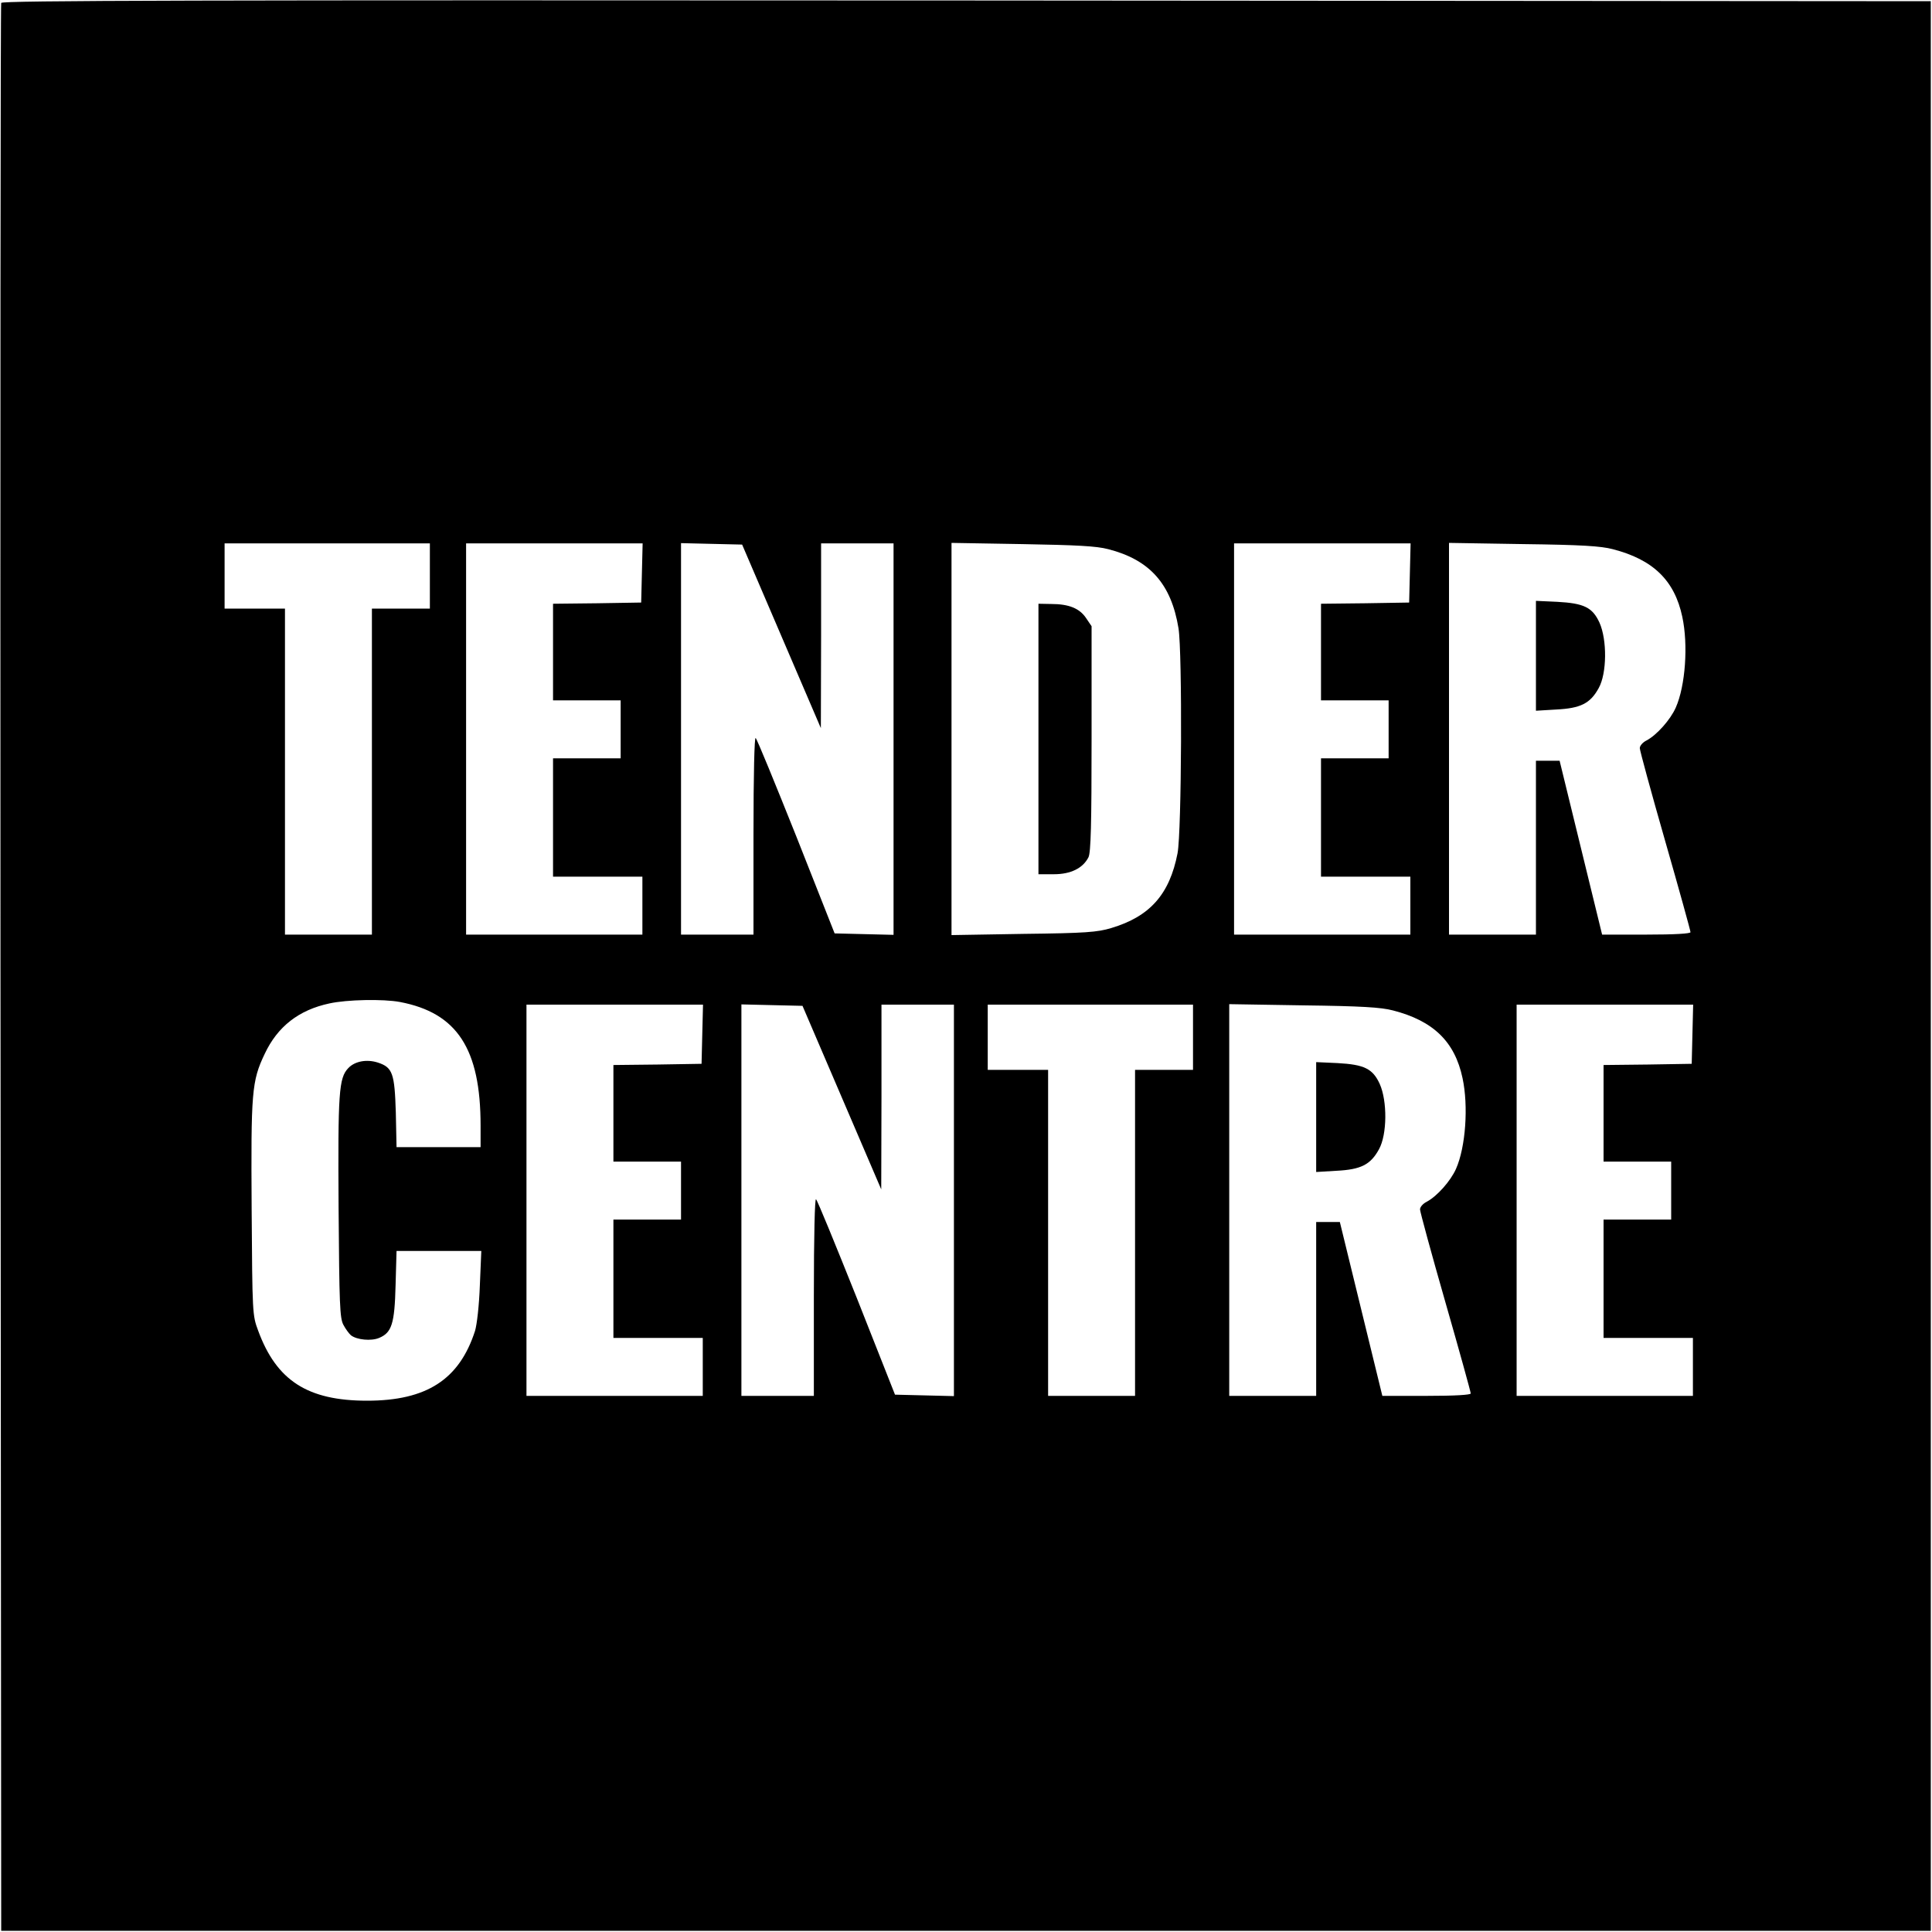 <svg version="1" xmlns="http://www.w3.org/2000/svg" width="1066.667" height="1066.667" viewBox="0 0 800 800"><path d="M.5 1.2C.2 1.9.1 181.8.2 401l.3 398.5h799V.5L400.2.2C81.3 0 .8.2.5 1.2zM178 238.5V252h-24v135h-36V252H93v-27h85v13.5zm87.8-1.3l-.3 12.3-18.2.3-18.3.2v40h28v24h-28v49h37v24h-73V225h73.1l-.3 12.2zm57.8 26.3l16.3 38 .1-38.3V225h30v162.1l-12.2-.3-12.2-.3-15.8-40c-8.8-22-16.3-40.4-16.9-40.9-.5-.6-.9 14.5-.9 40.2V387h-30V224.9l12.6.3 12.7.3 16.3 38zm135.3-36.1c17.2 4.4 26.1 14.4 29.1 32.8 1.6 10.2 1.3 84.1-.4 93.1-3.3 17-11.4 26.2-27.5 31-5.7 1.7-10.5 2.1-36.3 2.4l-29.8.5V224.8l29.3.5c22.5.4 30.7.8 35.6 2.1zm124.9 9.8l-.3 12.3-18.2.3-18.3.2v40h28v24h-28v49h37v24h-73V225h73.1l-.3 12.2zm84-9.8c16.7 4.3 25.6 12.9 28.8 28 2.5 11.6 1.3 28.6-2.7 37.6-2.2 5-7.9 11.4-12.1 13.6-1.6.8-2.8 2.2-2.8 3.2 0 .9 4.7 18.2 10.5 38.4S700 385.4 700 386c0 .6-6.5 1-18.3 1h-18.3l-8.8-36-8.8-36H636v72h-36V224.8l30.8.5c23.9.3 32.1.8 37 2.1zM165.6 414.9c23.7 4.5 33.4 19.4 33.4 51.2v8.9h-34.8l-.3-14.3c-.5-16.2-1.3-18.7-7.4-20.7-4.6-1.5-9.6-.6-12.3 2.3-3.9 4.1-4.3 10-4 57.8.3 40.3.5 45.7 2 48.5.9 1.7 2.3 3.6 3.1 4.3 2.4 1.9 8.4 2.5 11.7 1.1 5.2-2.2 6.4-5.8 6.8-21.8l.4-14.2h35.1l-.6 14.2c-.3 8.3-1.2 16.2-2 18.9-6.5 20.1-20 28.9-44.7 28.9-24.6 0-37.5-8.3-45.1-29-2.4-6.4-2.4-7-2.7-50.5-.3-48.3 0-52.8 5.4-64.1 5.3-11.3 14.1-18.2 26.8-20.9 7.2-1.6 22.3-1.9 29.2-.6zm125.2 13.3l-.3 12.3-18.2.3-18.3.2v40h28v24h-28v49h37v24h-73V416h73.1l-.3 12.2zm57.8 26.3l16.3 38 .1-38.3V416h30v162.1l-12.2-.3-12.2-.3-15.8-40c-8.8-22-16.3-40.4-16.9-40.9-.5-.6-.9 14.5-.9 40.2V578h-30V415.9l12.6.3 12.7.3 16.3 38zm145.4-25V443h-24v135h-36V443h-25v-27h85v13.5zm82.8-11.1c16.7 4.3 25.6 12.9 28.8 28 2.5 11.6 1.3 28.6-2.7 37.6-2.2 5-7.9 11.4-12.1 13.6-1.6.8-2.8 2.2-2.8 3.2 0 .9 4.7 18.2 10.5 38.4S609 576.4 609 577c0 .6-6.5 1-18.3 1h-18.3l-8.8-36-8.8-36H545v72h-36V415.8l30.8.5c23.9.3 32.1.8 37 2.1zm124 9.8l-.3 12.3-18.2.3-18.3.2v40h28v24h-28v49h37v24h-73V416h73.1l-.3 12.2z"/><path d="M430 306v56h6.4c7 0 12-2.5 14.3-7 1-1.9 1.3-13.8 1.3-49.1v-46.6l-2.3-3.4c-2.7-4-7.1-5.8-14.4-5.8l-5.3-.1v56zM636 271.5v22.8l8.3-.5c10.2-.5 14.2-2.5 17.7-8.9 3.4-6.1 3.5-20 .3-27.1-2.9-6.3-6.4-8-17.5-8.6l-8.8-.4v22.7zM545 462.5v22.8l8.3-.5c10.2-.5 14.2-2.5 17.7-8.9 3.4-6.1 3.5-20 .3-27.1-2.9-6.3-6.4-8-17.5-8.6l-8.8-.4v22.7z"/></svg>